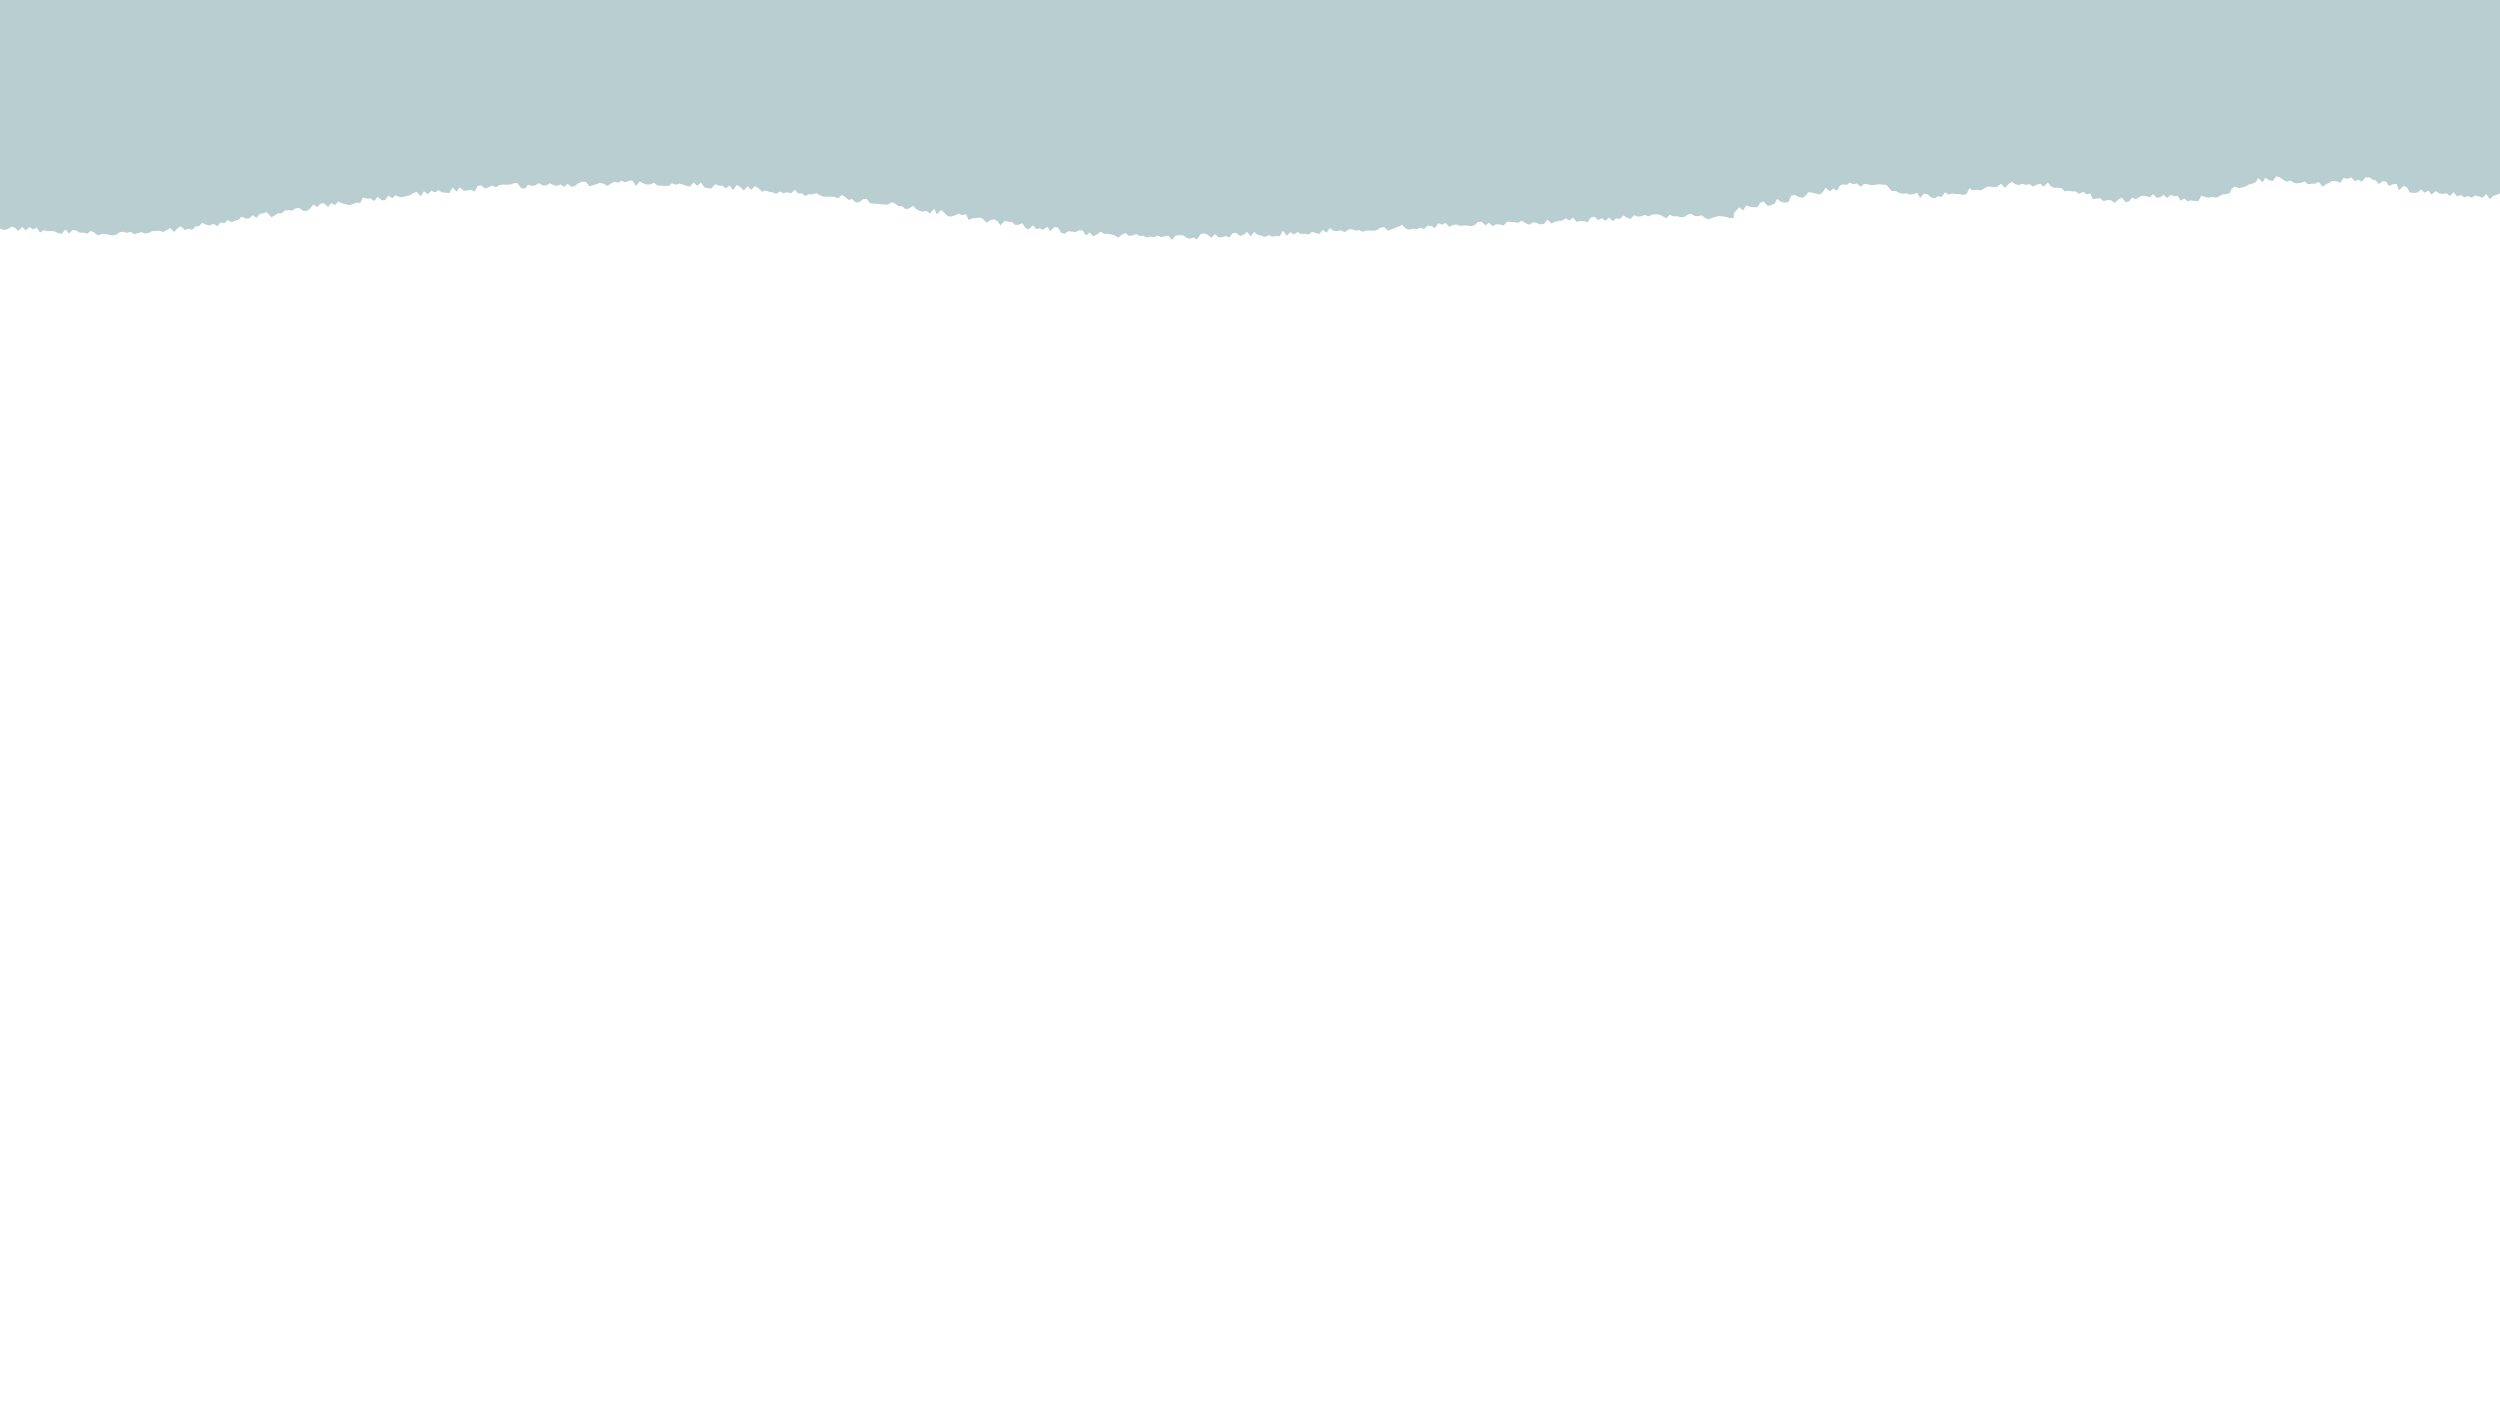 <svg width="1400" height="787" viewBox="0 0 1400 787" fill="none" xmlns="http://www.w3.org/2000/svg">
<g clip-path="url(#clip0_1857_486132)">
<path d="M2.12 128.741L4.21 128.391L6.43 126.921L8.39 127.571L10.24 129.361L12.51 127.071L14.35 129.011L16.57 127.111L18.47 128.491L20.59 127.471L22.39 130.271L24.54 128.841L26.52 129.501L28.56 129.361L30.57 129.561L32.55 130.571L34.56 130.951L36.7 128.461L38.63 130.861L40.73 128.731L42.74 129.121L44.74 130.351L46.76 130.241L48.78 130.891L50.82 129.311L52.84 130.311L54.87 131.881L56.9 131.031L58.93 130.981L60.96 131.501L63 131.791L65.03 131.431L67.02 130.031L69.04 129.791L71.09 130.421L73.09 129.751L75.18 131.191L77.19 130.581L79.18 129.971L81.27 130.751L83.28 130.431L85.24 129.451L87.27 129.341L89.29 129.191L91.39 129.911L93.34 128.931L95.25 127.671L97.52 129.951L99.34 127.861L101.25 126.751L103.53 128.821L105.49 128.081L107.62 128.621L109.44 126.881L111.46 126.621L113.26 124.821L115.47 125.861L117.59 126.271L119.5 125.291L121.77 126.681L123.49 124.491L125.63 124.991L127.41 123.241L129.66 124.371L131.6 123.601L133.57 123.031L135.33 121.311L137.58 122.361L139.65 122.351L141.39 120.501L143.71 121.951L145.41 119.861L147.39 119.381L149.37 118.871L151.93 121.641L153.83 120.701L155.67 119.431L157.74 119.451L159.54 117.921L161.56 117.631L163.67 117.901L165.52 116.721L167.51 116.401L169.83 118.091H171.86L173.7 116.821L175.37 114.531L177.63 115.901L179.39 114.091L181.39 113.871L183.73 115.821L185.45 113.741L187.65 114.871L189.39 112.851L191.58 113.861L193.68 114.381L195.78 114.861L197.72 114.191L199.66 113.501L201.71 113.671L203.33 110.611L205.45 111.271L207.47 111.141L209.69 112.601L211.41 110.171L213.68 112.111H215.71L217.42 109.521L219.62 110.971L221.46 109.331L223.59 110.281L225.63 110.351L227.58 109.721L229.57 109.371L231.45 108.081L233.42 107.501L235.7 109.921L237.43 107.071L239.63 108.811L241.45 106.741L243.57 107.741L245.48 106.501L247.62 107.791L249.65 107.891L251.69 108.091L253.44 104.981L255.66 107.321L257.48 104.861L259.65 106.751H261.67L263.64 106.161L265.75 107.341L267.53 104.101L269.54 103.871L271.68 105.611L273.65 104.861L275.6 103.881L277.68 104.861L279.63 103.731L281.62 103.281L283.66 103.471L285.67 103.361L287.65 102.611L289.66 102.521L291.82 105.251L293.86 105.711L295.76 103.391L297.81 104.101L299.81 103.801L301.78 102.561L303.84 103.801L305.86 103.921L307.83 102.621L309.88 103.591L311.91 104.071L313.9 103.281L315.95 104.631L317.92 102.981L319.98 104.671L321.98 104.161L323.96 102.581L325.96 101.741L327.98 101.831L330.03 104.241L332.03 103.791L334.04 103.091L336.05 102.441L338.07 102.871L340.08 104.091L342.09 102.841L344.11 101.781L346.12 102.271L348.14 101.231L350.15 102.081L352.18 101.261L354.2 101.141L356.18 104.151L358.22 101.671L360.22 102.651L362.23 103.361L364.24 103.251L366.28 102.281L368.25 103.931L370.26 104.031L372.28 104.081L374.28 104.261L376.35 102.631L378.34 103.481L380.38 102.791L382.37 103.341L384.36 104.081L386.36 104.441L388.48 102.131L390.41 104.081L392.51 102.201L394.4 104.841L396.38 105.411L398.39 105.551L400.54 103.121L402.52 103.931L404.53 104.051L406.46 105.461L408.58 103.861L410.43 106.441L412.66 103.531L414.61 104.861L416.52 106.671L418.73 104.311L420.62 106.261L422.83 104.171L424.77 105.451L426.65 107.291L428.75 106.691L430.72 107.441L432.73 107.721L434.7 108.531L436.86 107.211L438.81 108.201L440.9 107.671L442.88 108.291L445.14 106.271L446.97 108.321L449.02 108.261L450.9 109.721L453.06 108.751L455.09 108.841L457.21 108.231L459.13 109.311L461.09 110.081L463.12 110.191L465.18 110.121L467.22 110.211L469.16 111.081L471.44 109.261L473.36 110.311L475.19 111.961L477.3 111.491L479.1 113.341L481.13 113.301L483.41 111.511H485.43L487.14 113.701L489.12 114.041L491.13 114.131L493.13 114.321L495.12 114.571L497.14 114.581L499.37 113.271L501.29 114.001L503.09 115.471L505.12 115.451L506.91 116.971L508.96 116.821L511.25 115.231L512.99 117.041L514.85 118.081L516.81 118.551L518.91 118.081L520.7 119.591L523.16 116.951L524.68 120.101L527.13 117.551L528.88 119.251L530.62 121.031L532.61 121.271L534.74 120.661L536.94 119.661L538.83 120.531L540.95 119.921L542.45 123.231L544.65 122.191L546.69 122.131L548.77 121.791L550.65 122.741L552.37 124.701L554.61 123.371L556.72 122.821L558.59 123.881L560.26 126.191L562.68 123.621L564.61 124.221L566.63 124.281L568.41 125.931L570.45 125.881L572.59 125.031L574.23 127.751L576.17 128.391L578.5 126.151L580.24 128.251L582.31 127.921L584.24 128.641L586.48 126.921L588.18 129.491L590.49 127.071L592.47 127.381L594.14 130.311L596.1 130.921L598.28 129.461L600.27 129.701L602.25 130.011L604.37 128.971L606.36 129.131L608.12 131.891L610.29 130.171L612.12 132.331L614.21 131.341L616.35 129.731L618.26 130.961L620.27 130.921L622.26 131.261L624.23 131.841L626.17 133.041L628.27 131.391L630.32 130.521L632.25 132.121L634.27 131.821L636.3 131.061L638.27 132.201L640.28 131.991L642.26 133.041L644.27 132.461L646.27 132.891L648.29 131.901L650.29 132.861L652.3 132.291L654.3 132.001L656.31 134.331L658.31 131.911L660.31 131.701L662.31 131.721L664.33 133.041L666.35 133.691L668.35 133.001L670.38 134.141L672.32 131.121L674.31 130.721L676.33 131.401L678.39 133.201L680.33 131.141L682.4 132.891L684.41 132.871L686.39 132.151L688.43 132.991L690.34 130.551L692.34 130.441L694.42 132.181L696.39 131.441L698.33 129.821L700.45 132.321L702.35 129.891L704.43 131.571L706.46 132.011L708.5 132.681L710.48 131.681L712.54 132.481L714.55 132.161L716.59 132.341L718.47 129.121L720.63 132.051L722.56 129.941L724.65 131.361L726.61 129.921L728.69 131.091L730.71 130.861L732.76 131.361L734.72 129.801L736.77 130.511L738.83 131.041L740.75 128.701L742.84 130.261L744.76 127.711L746.86 129.321L748.88 129.351L750.89 128.991L752.97 130.011L754.94 128.751L756.94 128.221L759.01 129.181L761.02 128.881L763.09 129.731L765.09 129.171L767.11 129.001L769.15 129.311L771.15 128.751L773.12 127.501L775.14 127.191L777.25 129.191L779.25 128.461L781.24 127.691L783.23 126.801L785.21 125.941L787.34 128.081L789.39 128.641L791.39 127.961L793.43 128.421L795.42 127.461L797.48 128.281L799.42 126.391L801.46 126.541L803.54 127.691L805.44 124.991L807.51 125.841L809.49 124.821L811.61 127.051L813.59 125.971L815.61 125.681L817.67 126.521L819.69 126.241L821.72 126.311L823.76 126.651L825.76 126.101L827.71 124.351L829.73 124.181L831.85 126.211L833.81 124.741L835.92 126.591L837.9 125.561L839.93 125.691L841.99 126.291L843.92 124.261L845.98 124.251L848.05 124.361L850.14 124.831L852.14 123.571L854.27 124.921L856.38 125.891L858.38 124.531L860.46 124.831L862.56 125.681L864.61 125.441L866.57 123.031L868.73 125.131L870.75 124.261L872.79 123.651L874.85 123.561L876.85 122.261L878.92 123.511L880.87 121.901L882.99 124.221L884.98 123.751L887 123.821L889.04 124.411L890.94 121.741L892.94 121.391L895.04 123.301L897 122.141L899.09 123.671L901.02 121.831L903.13 123.811L905.08 122.351L907.11 122.661L909.03 120.681L911.11 121.921L913.15 122.571L915.07 120.511L917.12 121.281L919.13 121.101L921.11 120.341L923.17 121.161L925.14 120.171L927.15 120.041L929.17 120.091L931.18 121.161L933.16 122.221L935.09 120.251L937.07 121.111L939.03 121.081L941 121.581L942.96 121.611L944.96 120.241L946.94 119.631L948.89 120.891L950.85 121.041L952.84 120.561L954.76 122.001L956.7 122.841L958.69 122.081L960.67 121.471L962.64 120.951L964.6 121.151L966.56 121.481L968.52 122.081L970.91 122.141L970.92 119.471L972.28 117.911L973.91 116.151L976.32 117.781L977.73 115.051L979.93 115.731L982.03 116.031L984.09 116.111L985.58 113.731L987.4 112.751L990.01 115.301L991.95 114.871L993.79 113.981L995.24 111.411L997.68 113.201L999.78 113.471L1001.7 112.951L1002.98 109.621L1004.9 109.101L1007.19 110.231L1009.36 110.801L1011.13 109.621L1012.7 107.571L1014.8 107.881L1016.96 108.401L1019.12 108.951L1020.82 107.471L1022.33 105.171L1024.84 107.201L1026.5 105.561L1028.81 106.761L1030.19 104.081L1032 103.211L1034.07 103.571L1035.85 102.341L1037.98 103.241L1039.88 102.721L1041.95 104.581L1043.8 102.991L1045.74 103.151L1047.62 103.681L1049.7 103.571L1051.92 103.201L1054.04 103.401L1056.21 103.491L1057.84 105.171L1059.41 106.991L1061.6 106.941L1063.46 107.941L1065.45 108.561L1067.57 108.241L1069.45 108.981L1071.49 108.711L1073.55 107.951L1075.3 110.911L1077.41 108.411L1079.36 108.771L1081.37 110.531L1083.4 111.051L1085.34 109.811L1087.39 110.241L1089.12 107.711L1091.26 108.911L1093.18 108.321L1095.24 108.651L1097.28 108.711L1099.39 109.191L1101.31 108.581L1102.76 105.501L1105 106.661L1106.94 106.151L1109.06 106.661L1110.91 105.701L1112.72 104.581L1114.74 104.511L1116.82 104.871L1118.75 104.351L1120.54 102.861L1122.88 105.211L1124.62 103.231L1126.48 101.791L1128.62 103.211L1130.64 103.611L1132.59 102.951L1134.58 103.561L1136.56 103.061L1138.47 104.511L1140.49 103.481L1142.55 102.881L1144.36 104.571L1146.82 102.231L1148.5 104.371L1150.38 105.241L1152.5 105.121L1154.52 105.441L1156.17 107.121L1158.39 106.751L1160.38 107.201L1162.49 107.241L1164.21 108.591L1166.69 107.351L1168.38 108.811L1170.6 108.311L1171.91 111.511L1174.09 111.181L1176.21 111.011L1178.01 112.651L1180.18 112.001L1182.23 112.131L1184.21 113.621L1186.31 111.701L1188.2 110.661L1190.33 113.211L1192.28 112.761L1194.01 110.651L1196.12 111.651L1197.92 110.371L1199.81 109.641L1201.82 109.831L1203.87 110.481L1205.7 108.771L1207.8 110.771L1209.73 110.481L1211.7 109.061L1213.55 110.851L1215.63 109.131L1217.51 109.921L1219.49 109.581L1221.14 112.451L1223.23 111.081L1225.07 112.741L1227.07 112.181L1229.06 112.571L1231.07 112.661L1232.76 109.561L1234.81 110.281L1236.91 110.741L1238.82 110.211L1241.04 110.721L1242.86 109.821L1244.64 108.881L1246.7 108.751L1248.62 108.191L1249.79 105.711L1251.42 104.491L1253.87 105.361L1255.82 104.971L1257.7 104.401L1259.4 103.321L1261.3 102.841L1263.12 102.111L1264.55 99.701L1267.09 102.071L1268.63 99.481L1270.81 101.041L1272.75 101.341L1274.72 98.711L1276.75 99.371L1278.65 100.741L1280.52 101.761L1282.62 101.081L1284.44 102.311L1286.39 102.711L1288.48 102.401L1290.65 101.651L1292.44 103.151L1294.51 102.901L1296.53 102.861L1298.58 101.851L1300.52 104.531L1302.53 103.241L1304.44 102.321L1306.32 101.261L1308.47 101.531L1310.8 102.301L1312.32 99.621L1314.61 100.201L1316.65 99.381L1318.79 101.421L1320.69 100.671L1322.56 101.671L1324.75 99.331L1326.78 99.341L1328.6 100.511L1330.5 101.091L1332.03 103.091L1334.51 101.331L1336.4 101.891L1337.79 104.221L1340.12 103.111L1342.17 103.001L1343.34 106.681L1346.05 104.061L1347.93 104.911L1349.43 107.701L1351.46 108.061L1353.57 107.881L1355.92 106.151L1357.71 107.881L1359.93 106.701L1361.67 109.041L1363.96 107.011L1365.87 108.261L1367.87 108.651L1369.95 108.181L1371.87 109.721L1374.05 107.601L1375.95 110.001L1378.03 109.181L1380.01 110.521L1382.08 109.801L1384.09 110.721L1386.16 109.501L1388.19 109.881L1390.22 110.821L1392.26 108.571L1394.31 111.551L1396.33 109.671L1398.36 109.061L1400 108.311V0.001H0V127.761L0.16 128.051L2.12 128.741Z" fill="#B9CED1"/>
</g>
<defs>
<clipPath id="clip0_1857_486132">
<rect width="1400" height="787" fill="white" transform="translate(0 0.001)"/>
</clipPath>
</defs>
</svg>
